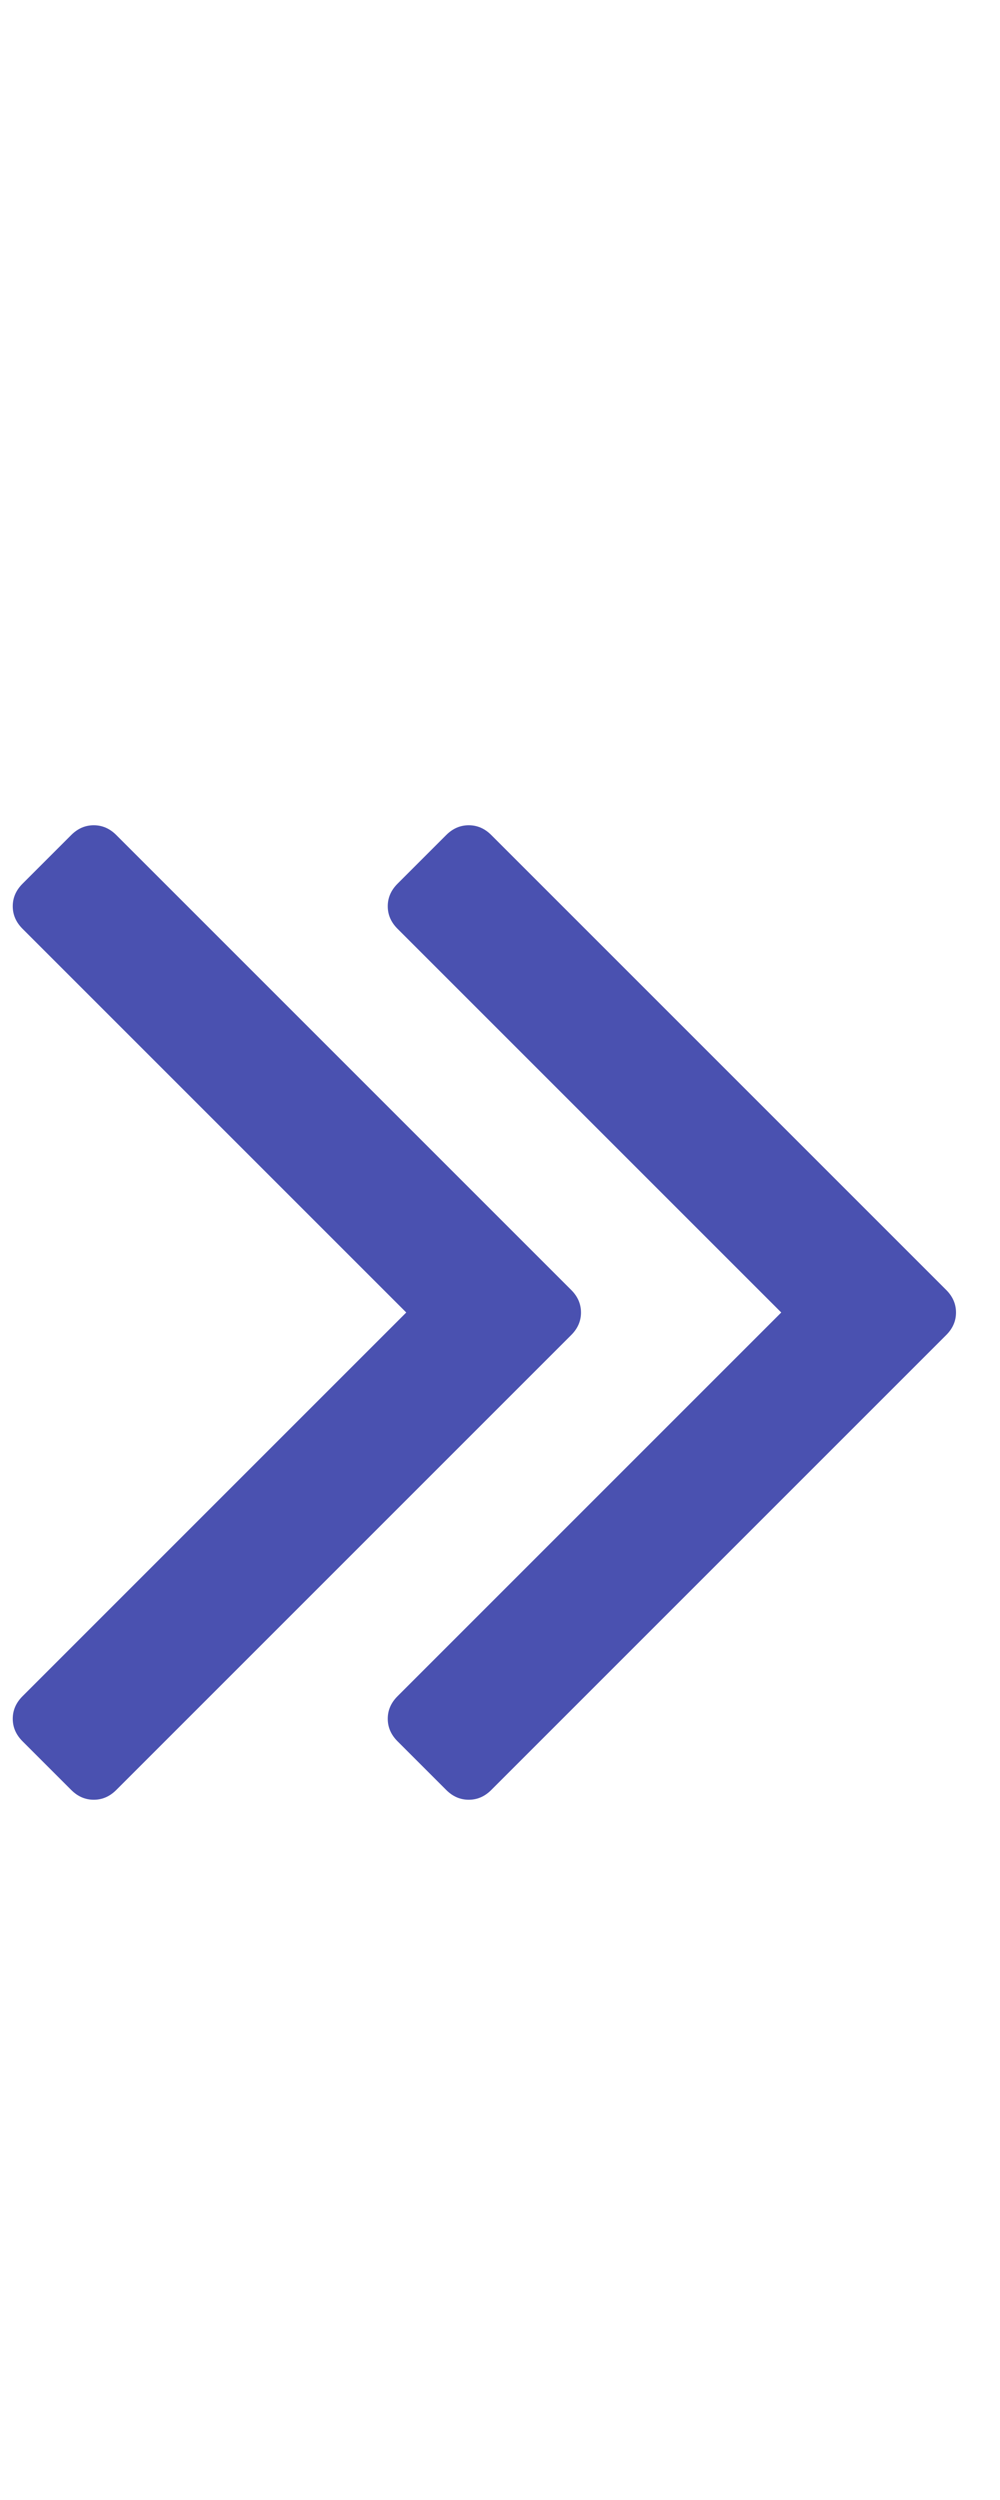 <svg width="8" height="20" viewBox="0 0 8 20" fill="none" xmlns="http://www.w3.org/2000/svg">
<path d="M4.57 10.32C4.622 10.372 4.648 10.432 4.648 10.5C4.648 10.568 4.622 10.628 4.57 10.68L0.93 14.32C0.878 14.372 0.818 14.398 0.75 14.398C0.682 14.398 0.622 14.372 0.57 14.32L0.18 13.93C0.128 13.878 0.102 13.818 0.102 13.75C0.102 13.682 0.128 13.622 0.18 13.57L3.25 10.5L0.18 7.43C0.128 7.378 0.102 7.318 0.102 7.25C0.102 7.182 0.128 7.122 0.18 7.07L0.57 6.68C0.622 6.628 0.682 6.602 0.75 6.602C0.818 6.602 0.878 6.628 0.93 6.68L4.57 10.32ZM7.57 10.32C7.622 10.372 7.648 10.432 7.648 10.5C7.648 10.568 7.622 10.628 7.57 10.68L3.93 14.32C3.878 14.372 3.818 14.398 3.75 14.398C3.682 14.398 3.622 14.372 3.57 14.32L3.18 13.93C3.128 13.878 3.102 13.818 3.102 13.75C3.102 13.682 3.128 13.622 3.18 13.57L6.25 10.5L3.18 7.43C3.128 7.378 3.102 7.318 3.102 7.25C3.102 7.182 3.128 7.122 3.18 7.07L3.57 6.68C3.622 6.628 3.682 6.602 3.75 6.602C3.818 6.602 3.878 6.628 3.93 6.68L7.57 10.32Z" fill="#4A51B0"/>
</svg>
